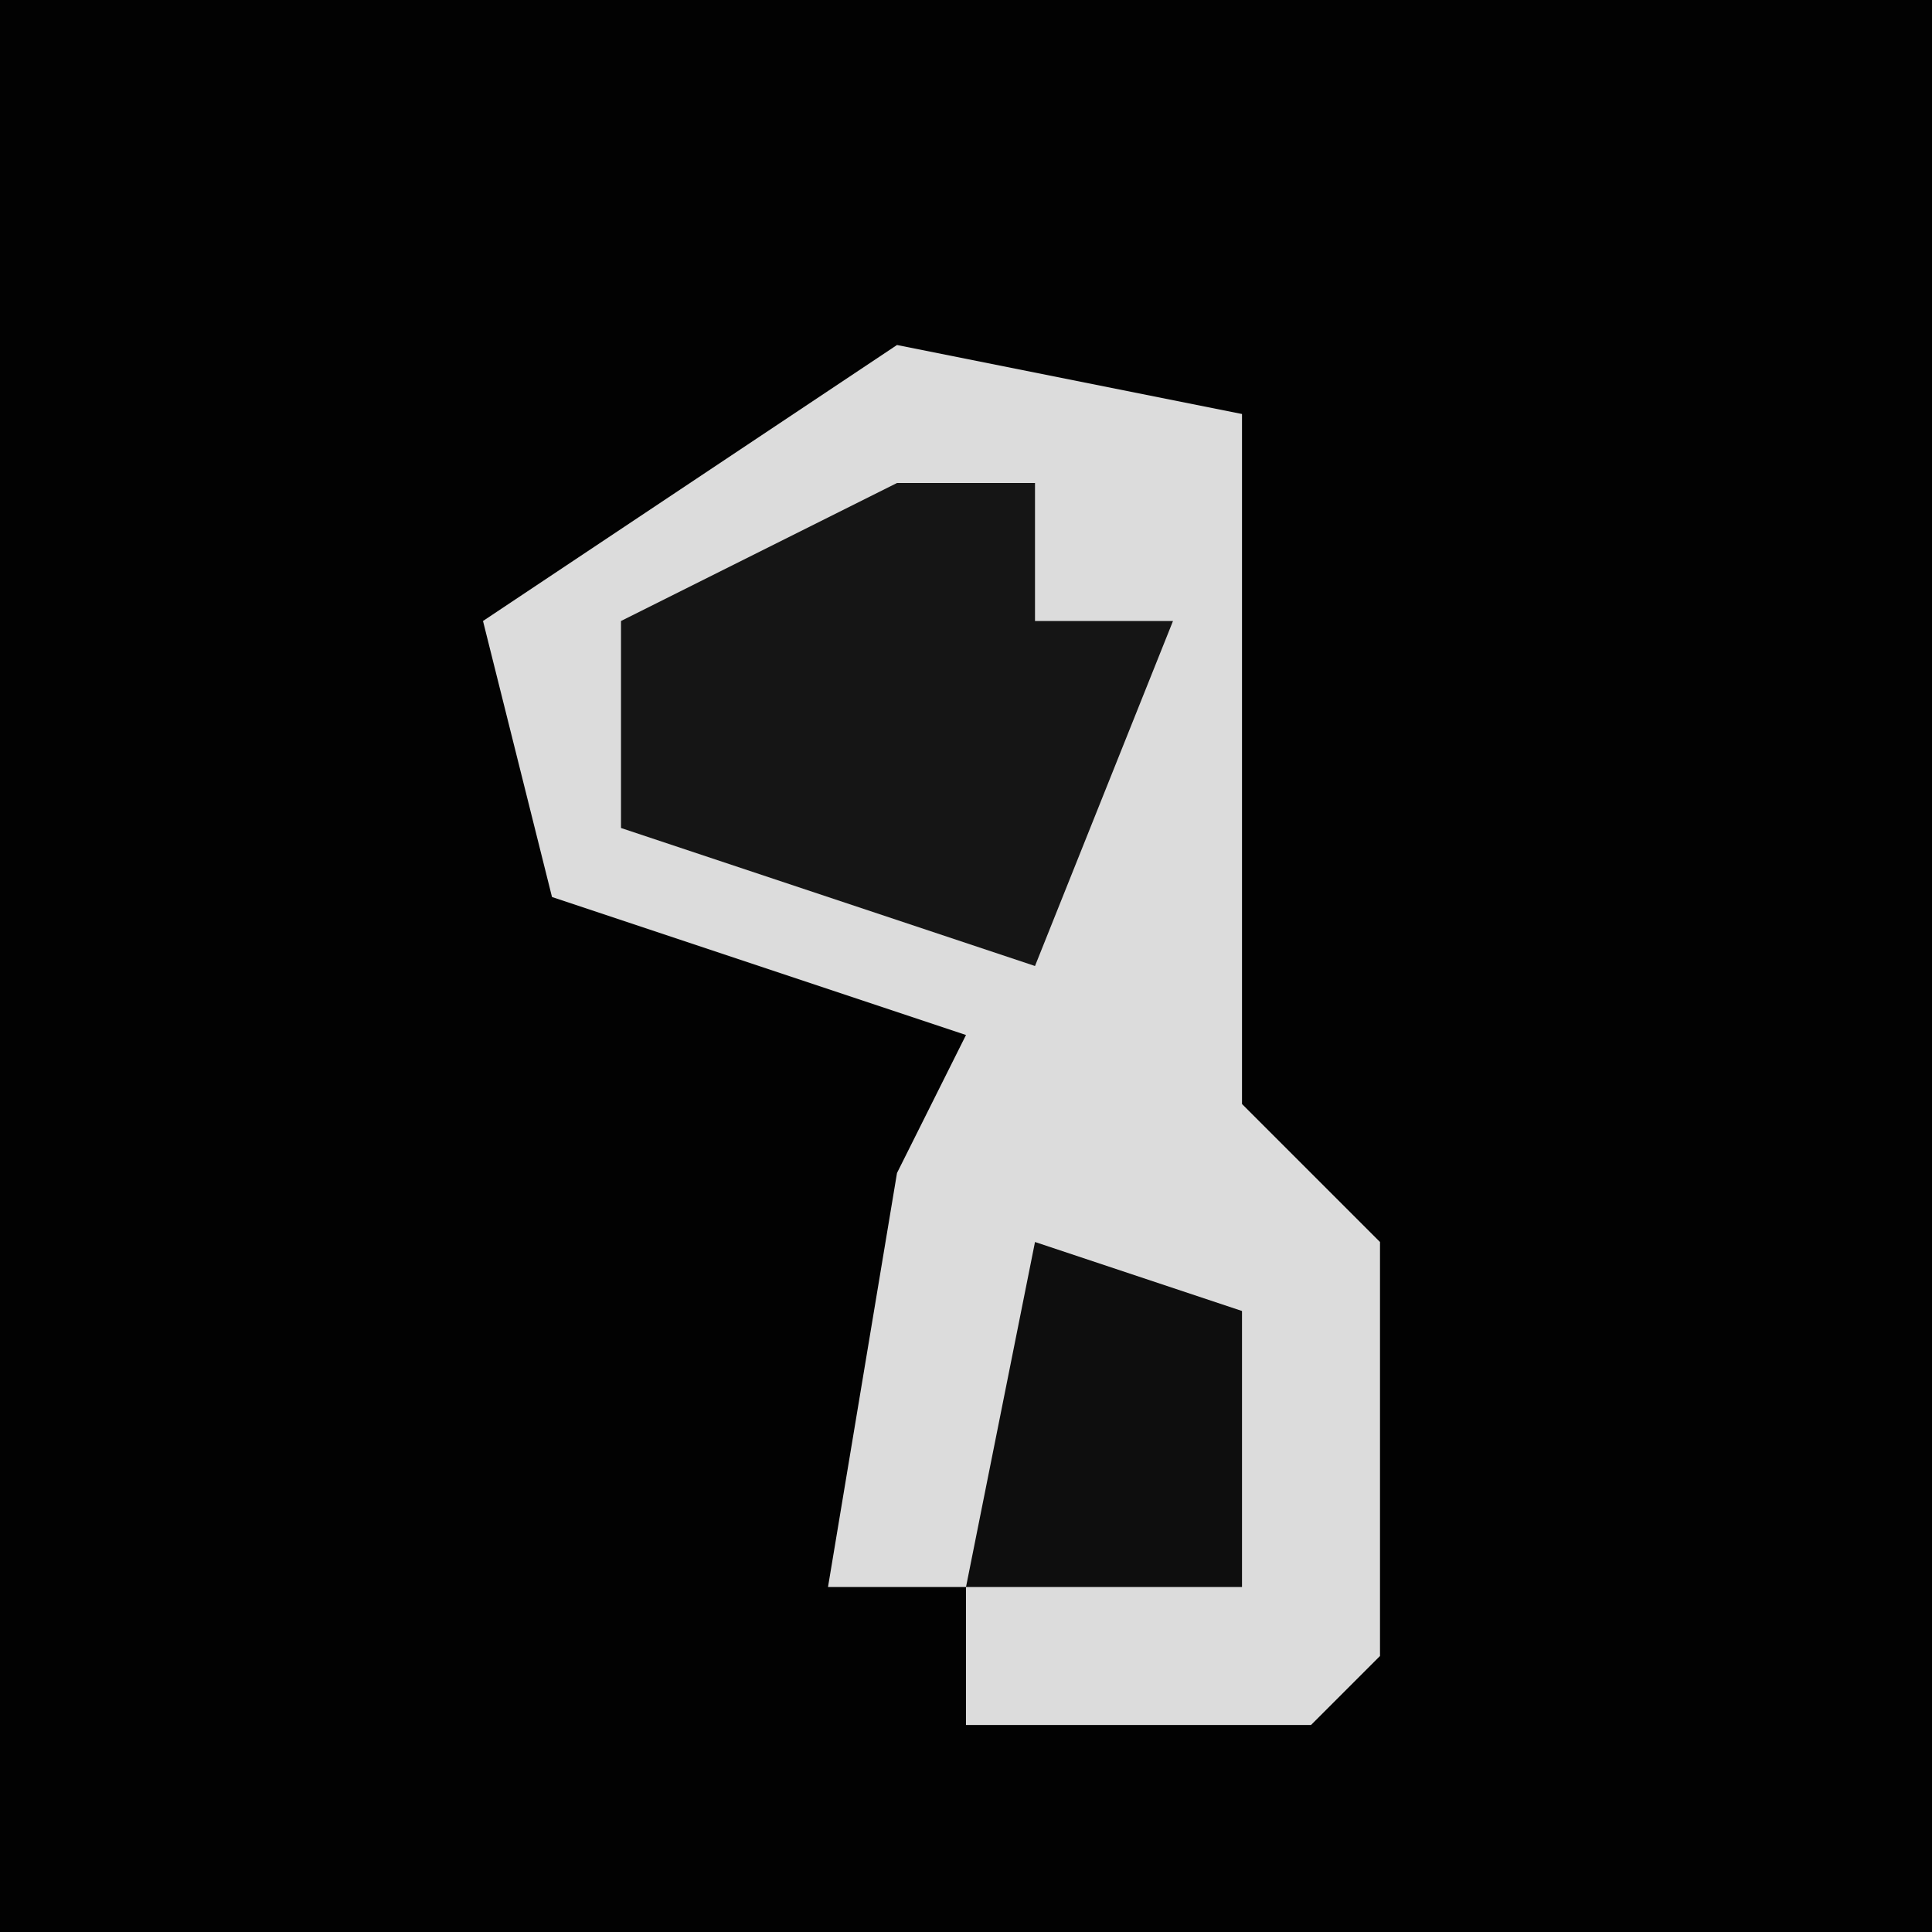 <?xml version="1.0" encoding="UTF-8"?>
<svg version="1.1" xmlns="http://www.w3.org/2000/svg" width="28" height="28">
<path d="M0,0 L28,0 L28,28 L0,28 Z " fill="#020202" transform="translate(0,0)"/>
<path d="M0,0 L5,1 L5,11 L7,13 L7,19 L6,20 L1,20 L1,18 L-1,18 L0,12 L1,10 L-5,8 L-6,4 Z " fill="#DCDCDC" transform="translate(13,5)"/>
<path d="M0,0 L2,0 L2,2 L4,2 L2,7 L-4,5 L-4,2 Z " fill="#151515" transform="translate(13,7)"/>
<path d="M0,0 L3,1 L3,5 L-1,5 Z " fill="#0E0E0E" transform="translate(15,18)"/>
</svg>
